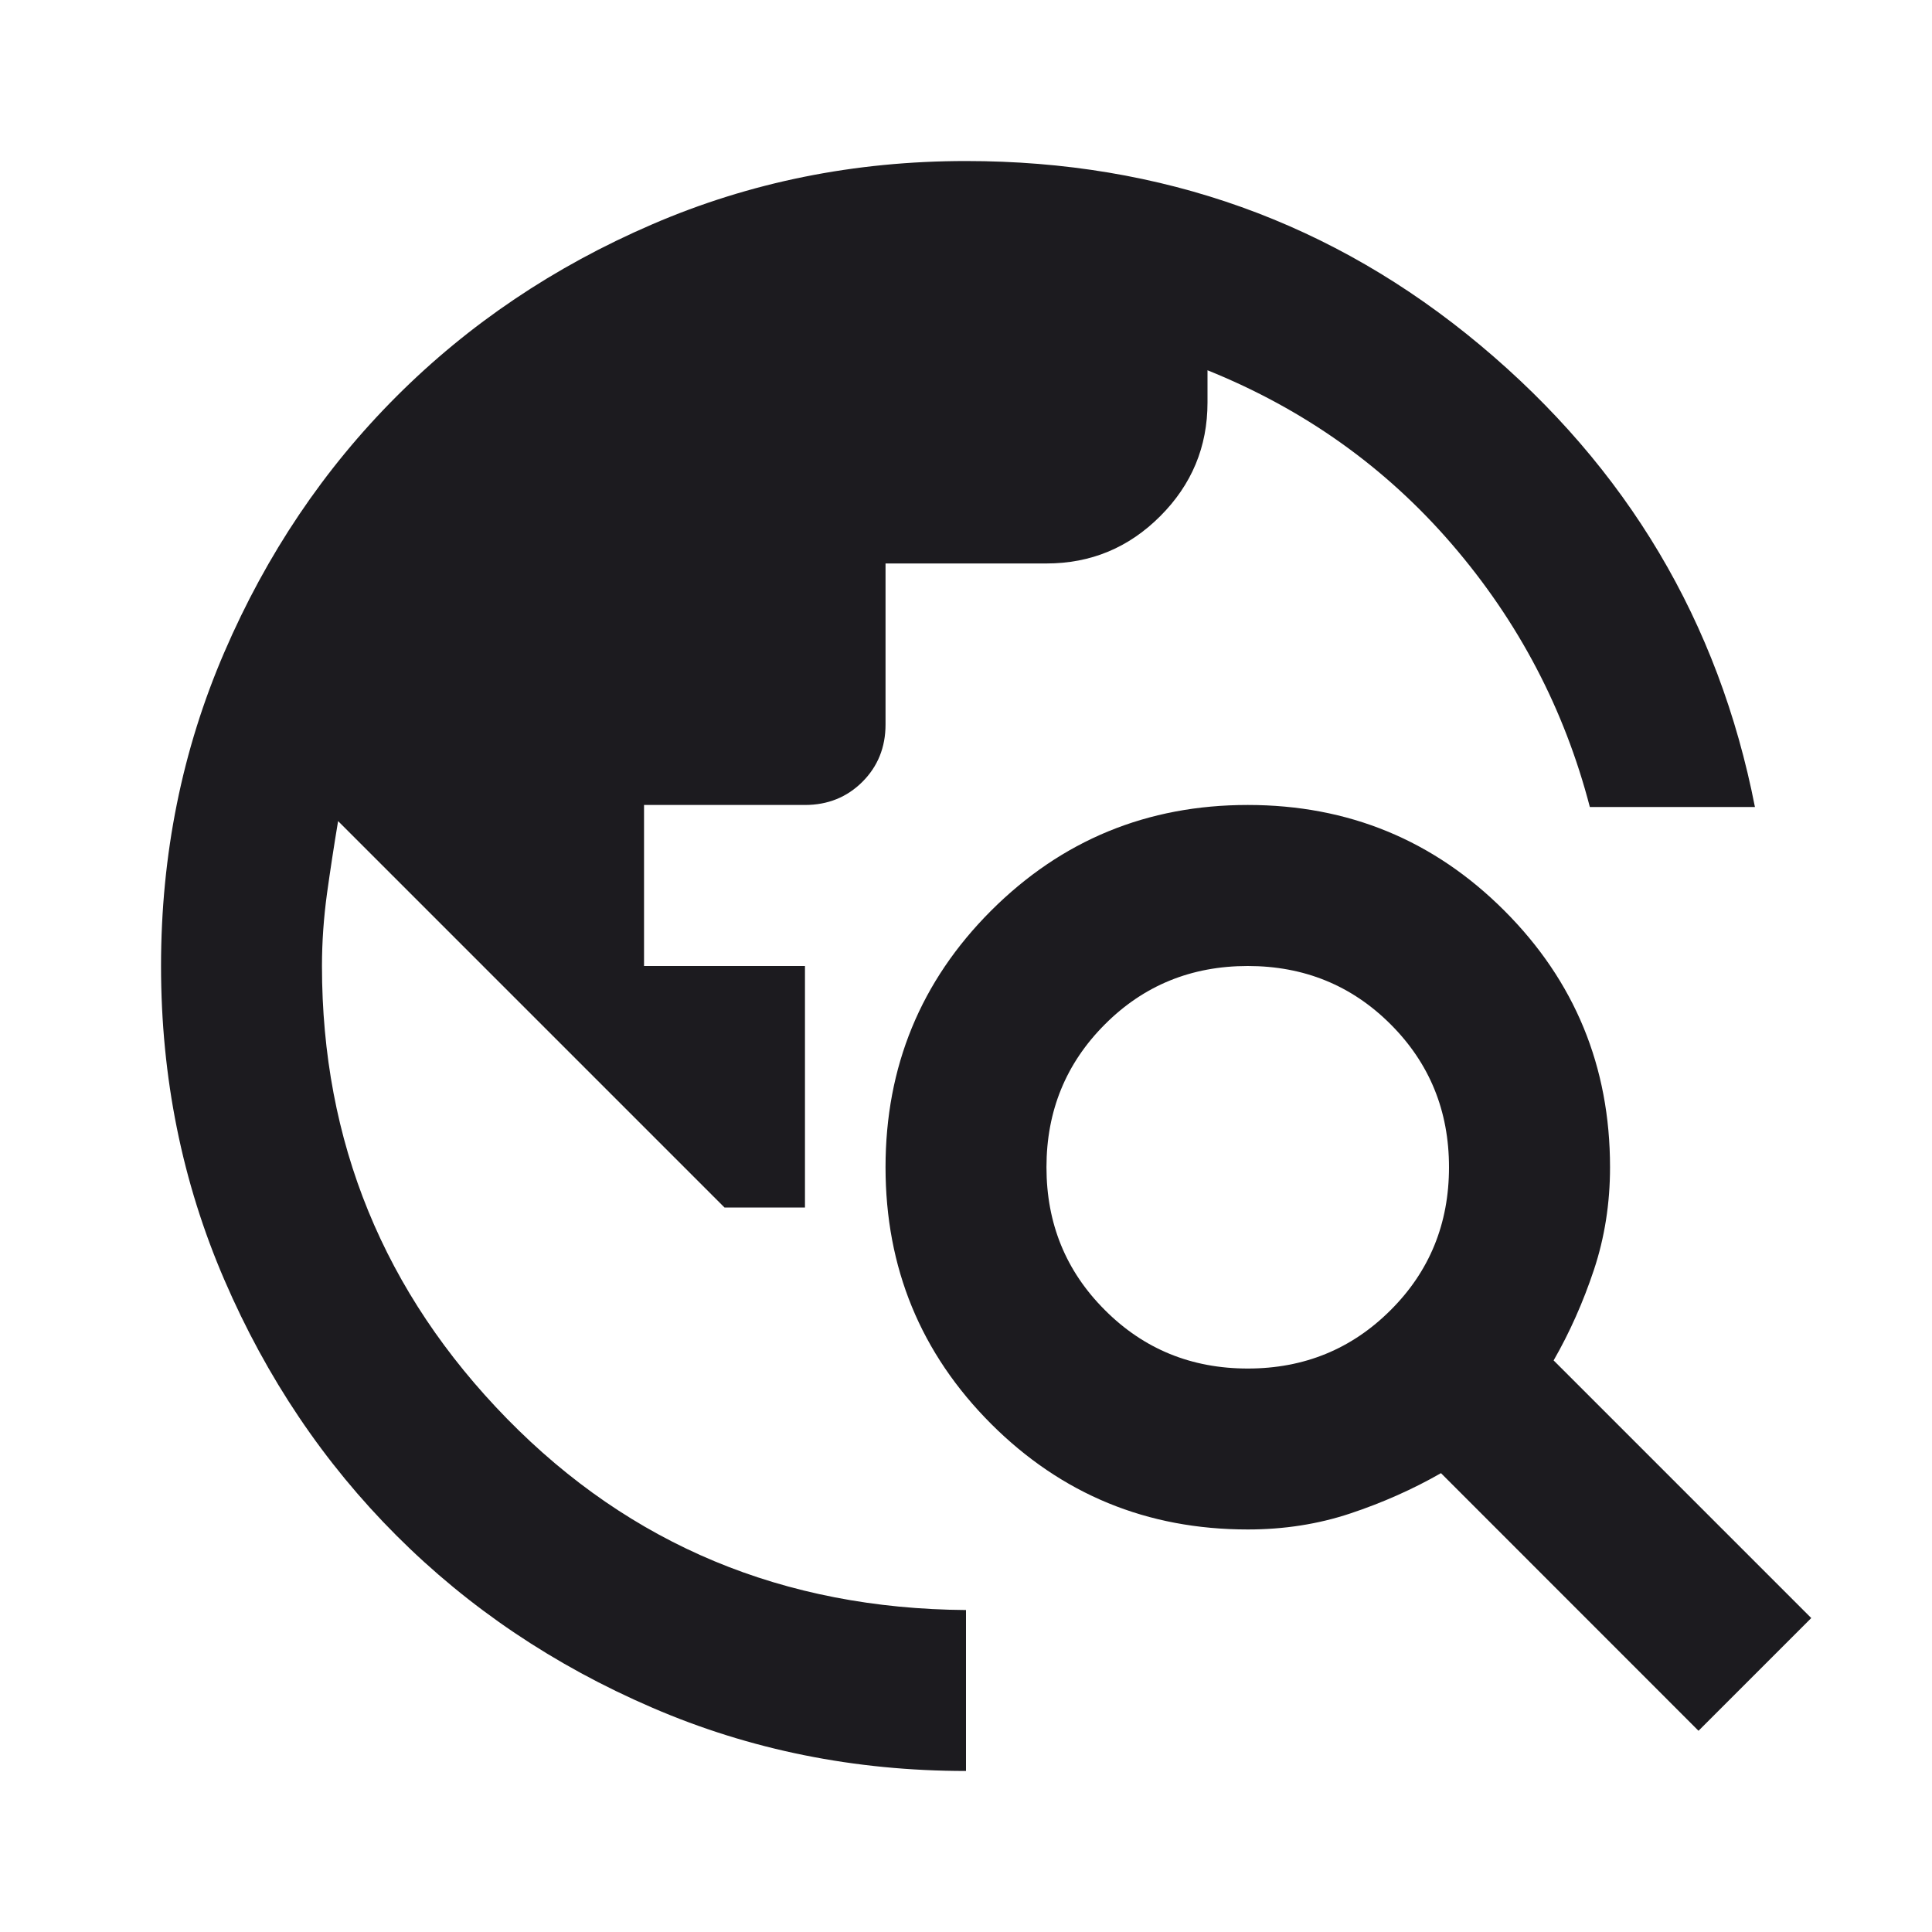 <svg preserveAspectRatio="none" width="100%" height="100%" overflow="visible" style="display: block;" viewBox="0 0 20 20" fill="none" xmlns="http://www.w3.org/2000/svg">
<g id="travel_explore">
<mask id="mask0_145_17" style="mask-type:alpha" maskUnits="userSpaceOnUse" x="0" y="0" width="20" height="20">
<rect id="Bounding box" width="20" height="20" fill="#D9D9D9"/>
</mask>
<g mask="url(#mask0_145_17)">
<path id="travel_explore_2" d="M10 18.333C8.847 18.333 7.764 18.115 6.75 17.677C5.736 17.24 4.854 16.646 4.104 15.896C3.354 15.146 2.76 14.264 2.323 13.25C1.885 12.236 1.667 11.153 1.667 10C1.667 8.847 1.885 7.764 2.323 6.75C2.76 5.736 3.354 4.854 4.104 4.104C4.854 3.354 5.736 2.76 6.75 2.323C7.764 1.885 8.847 1.667 10 1.667C12.028 1.667 13.802 2.302 15.323 3.573C16.844 4.844 17.792 6.438 18.167 8.354H16.458C16.194 7.34 15.719 6.434 15.031 5.635C14.344 4.837 13.5 4.236 12.5 3.833V4.167C12.5 4.625 12.337 5.017 12.01 5.344C11.684 5.67 11.292 5.833 10.833 5.833H9.167V7.5C9.167 7.736 9.087 7.934 8.927 8.094C8.767 8.253 8.569 8.333 8.333 8.333H6.667V10H8.333V12.5H7.5L3.5 8.5C3.458 8.75 3.42 9 3.385 9.25C3.351 9.5 3.333 9.75 3.333 10C3.333 11.819 3.972 13.382 5.25 14.688C6.528 15.993 8.111 16.653 10 16.667V18.333ZM17.583 17.917L14.917 15.25C14.625 15.417 14.312 15.556 13.979 15.667C13.646 15.778 13.292 15.833 12.917 15.833C11.875 15.833 10.99 15.469 10.26 14.74C9.531 14.01 9.167 13.125 9.167 12.083C9.167 11.042 9.531 10.156 10.26 9.427C10.99 8.698 11.875 8.333 12.917 8.333C13.958 8.333 14.844 8.698 15.573 9.427C16.302 10.156 16.667 11.042 16.667 12.083C16.667 12.458 16.611 12.812 16.5 13.146C16.389 13.479 16.25 13.792 16.083 14.083L18.75 16.75L17.583 17.917ZM12.917 14.167C13.5 14.167 13.993 13.965 14.396 13.562C14.799 13.16 15 12.667 15 12.083C15 11.5 14.799 11.007 14.396 10.604C13.993 10.201 13.5 10 12.917 10C12.333 10 11.84 10.201 11.438 10.604C11.035 11.007 10.833 11.5 10.833 12.083C10.833 12.667 11.035 13.16 11.438 13.562C11.84 13.965 12.333 14.167 12.917 14.167Z" fill="#1C1B1F"/>
</g>
</g>
</svg>
